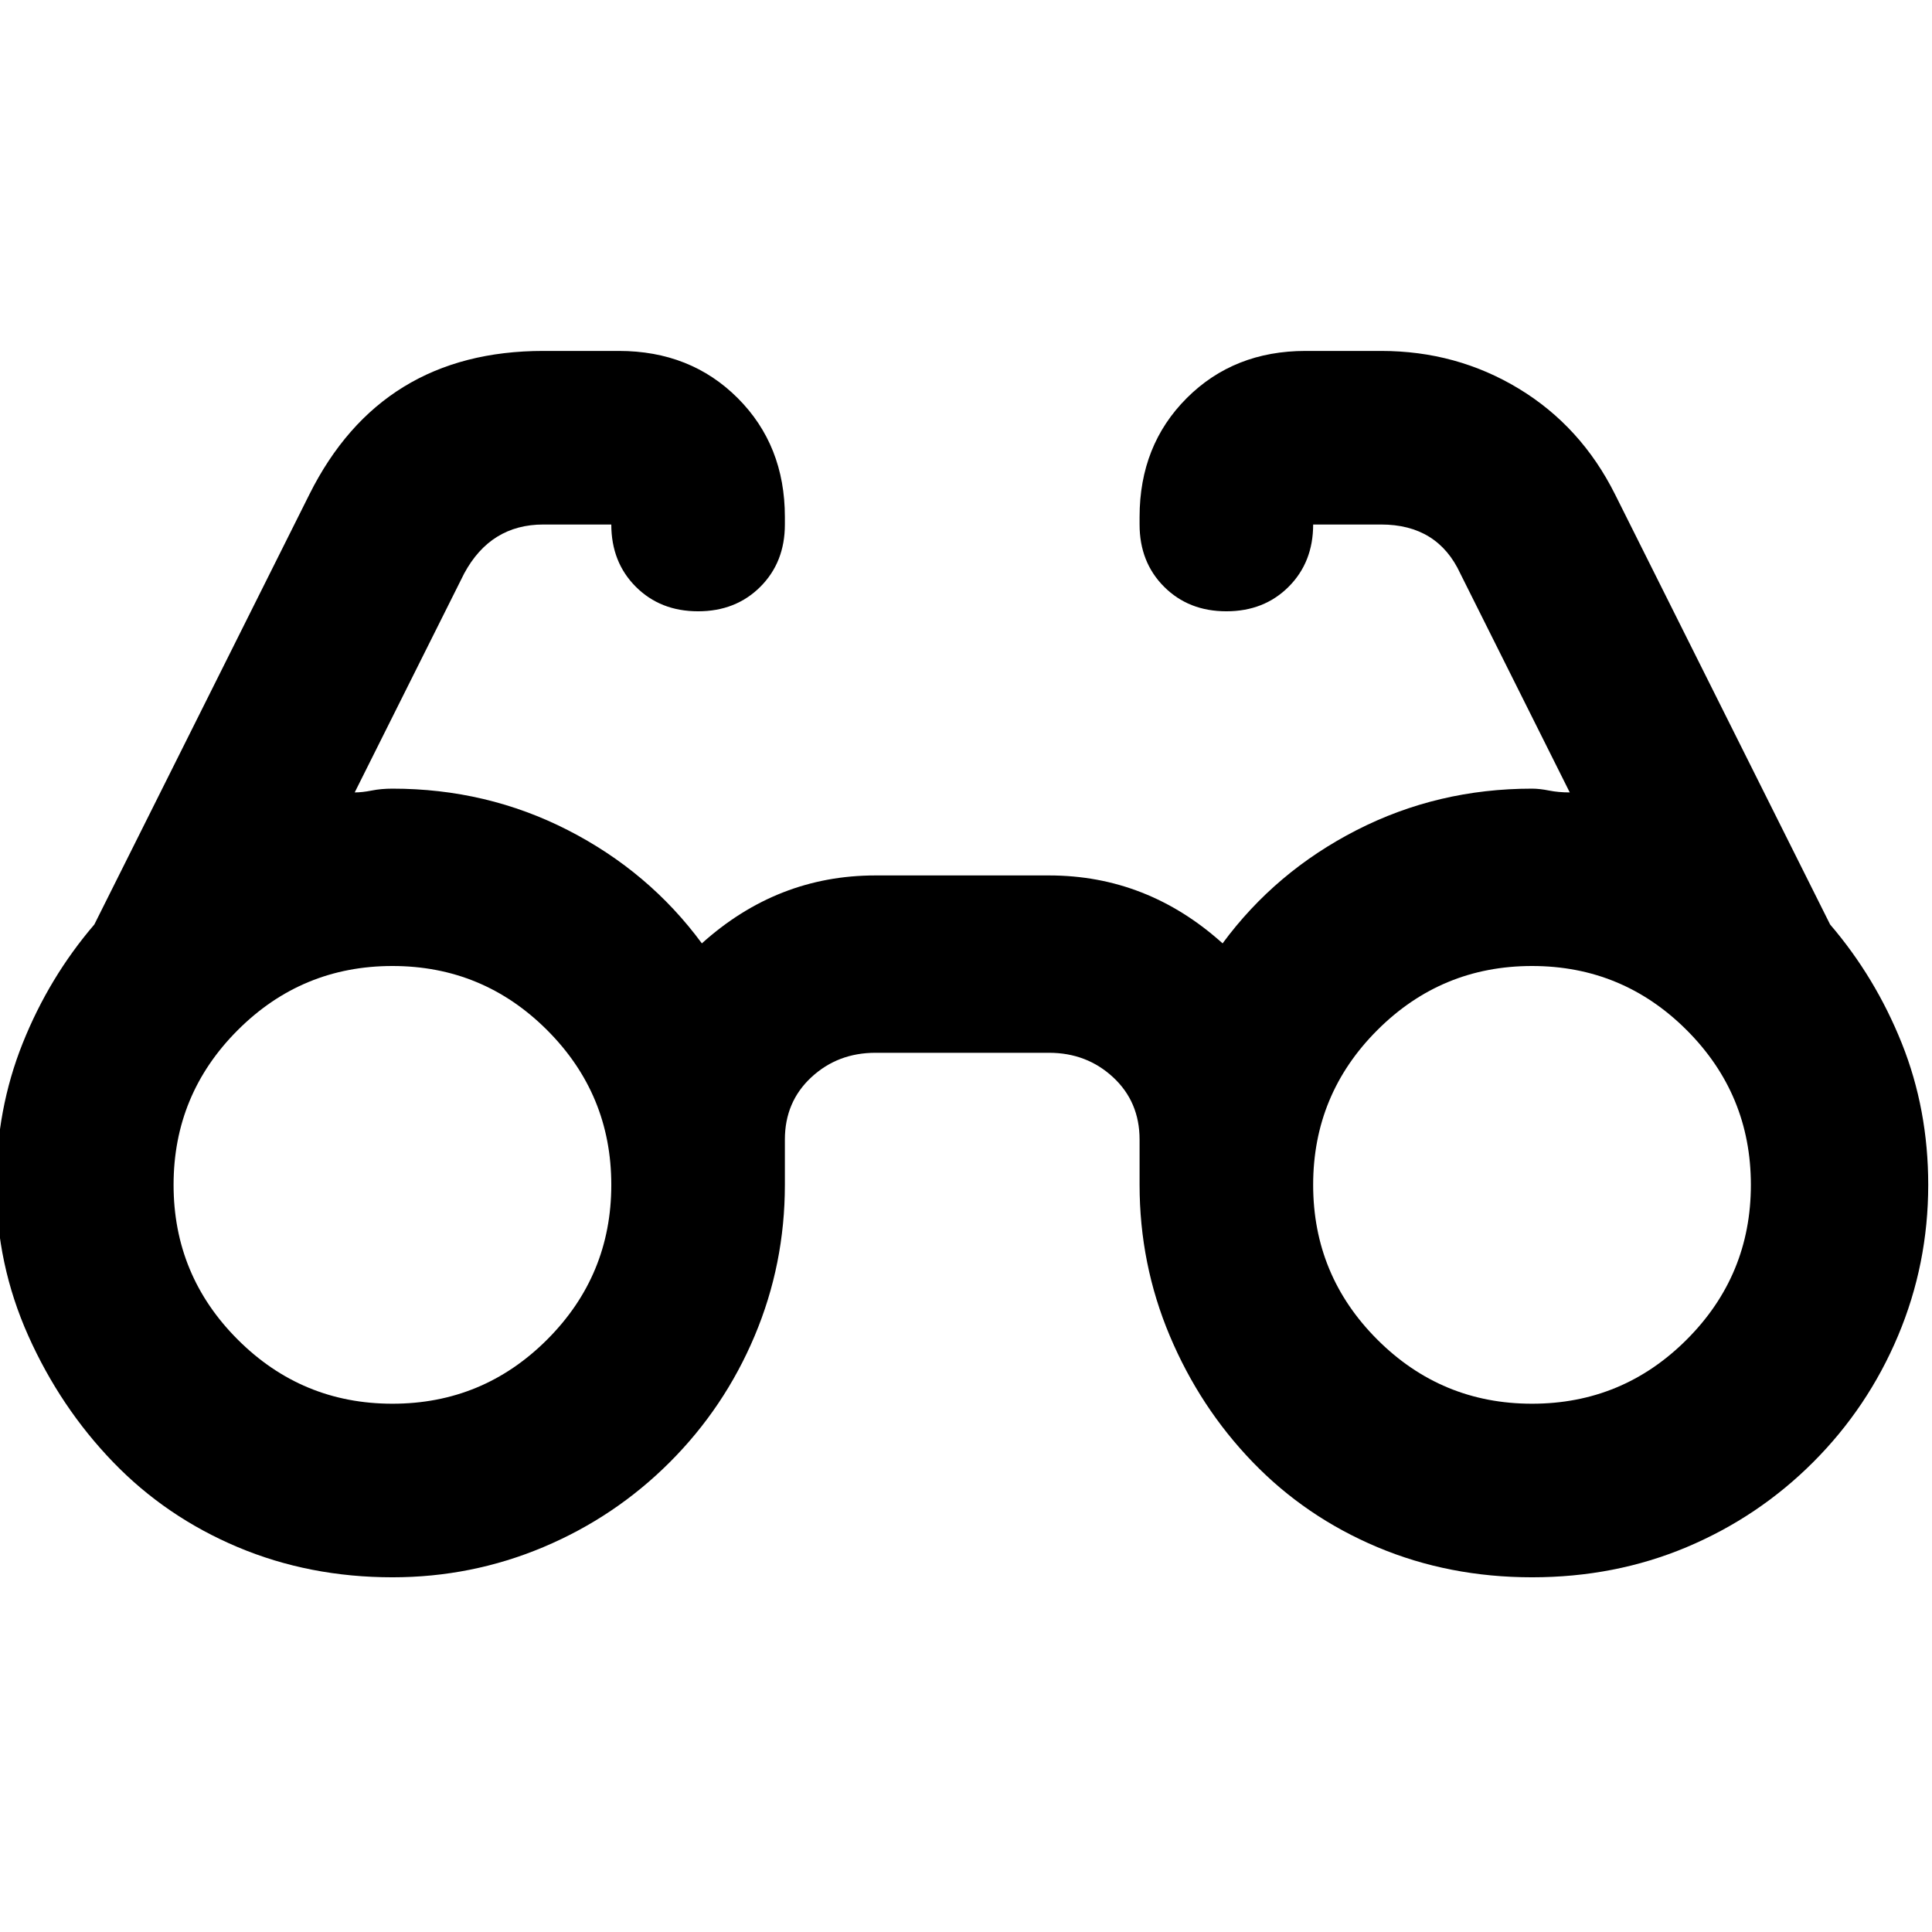 <svg xmlns="http://www.w3.org/2000/svg" viewBox="0 0 512 512">
	<path d="M104 418q-22 0-41-8t-33-22.5T7.5 354-1 314q0-20 7-37.5T25 245l57-114q19-38 62-38h20q19 0 31.5 12.5T208 137v2q0 10-6.5 16.5T185 162t-16.5-6.5T162 139h-18q-14 0-21 13l-29 58q2 0 4.5-.5t5.5-.5q25 0 46.5 11t35.5 30q20-18 46-18h46q26 0 46 18 14-19 35.5-30t46.5-11q2 0 4.5.5t5.5.5l-29-58q-6-13-21-13h-18q0 10-6.5 16.5T325 162t-16.5-6.5T302 139v-2q0-19 12.5-31.5T346 93h20q20 0 36.5 10t25.5 28l57 114q12 14 19 31.5t7 37.5q0 21-8 40t-22.5 33.5T447 410t-41 8-41-8-33-22.5-22-33.5-8-40v-12q0-10-7-16.5t-17-6.5h-46q-10 0-17 6.5t-7 16.5v12q0 21-8 40t-22.5 33.5T144 410t-40 8zm302-46q24 0 41-17t17-41-17-41-41-17-41 17-17 41 17 41 41 17zm-244-58q0-24-17-41t-41-17-41 17-17 41 17 41 41 17 41-17 17-41z"/>
</svg>